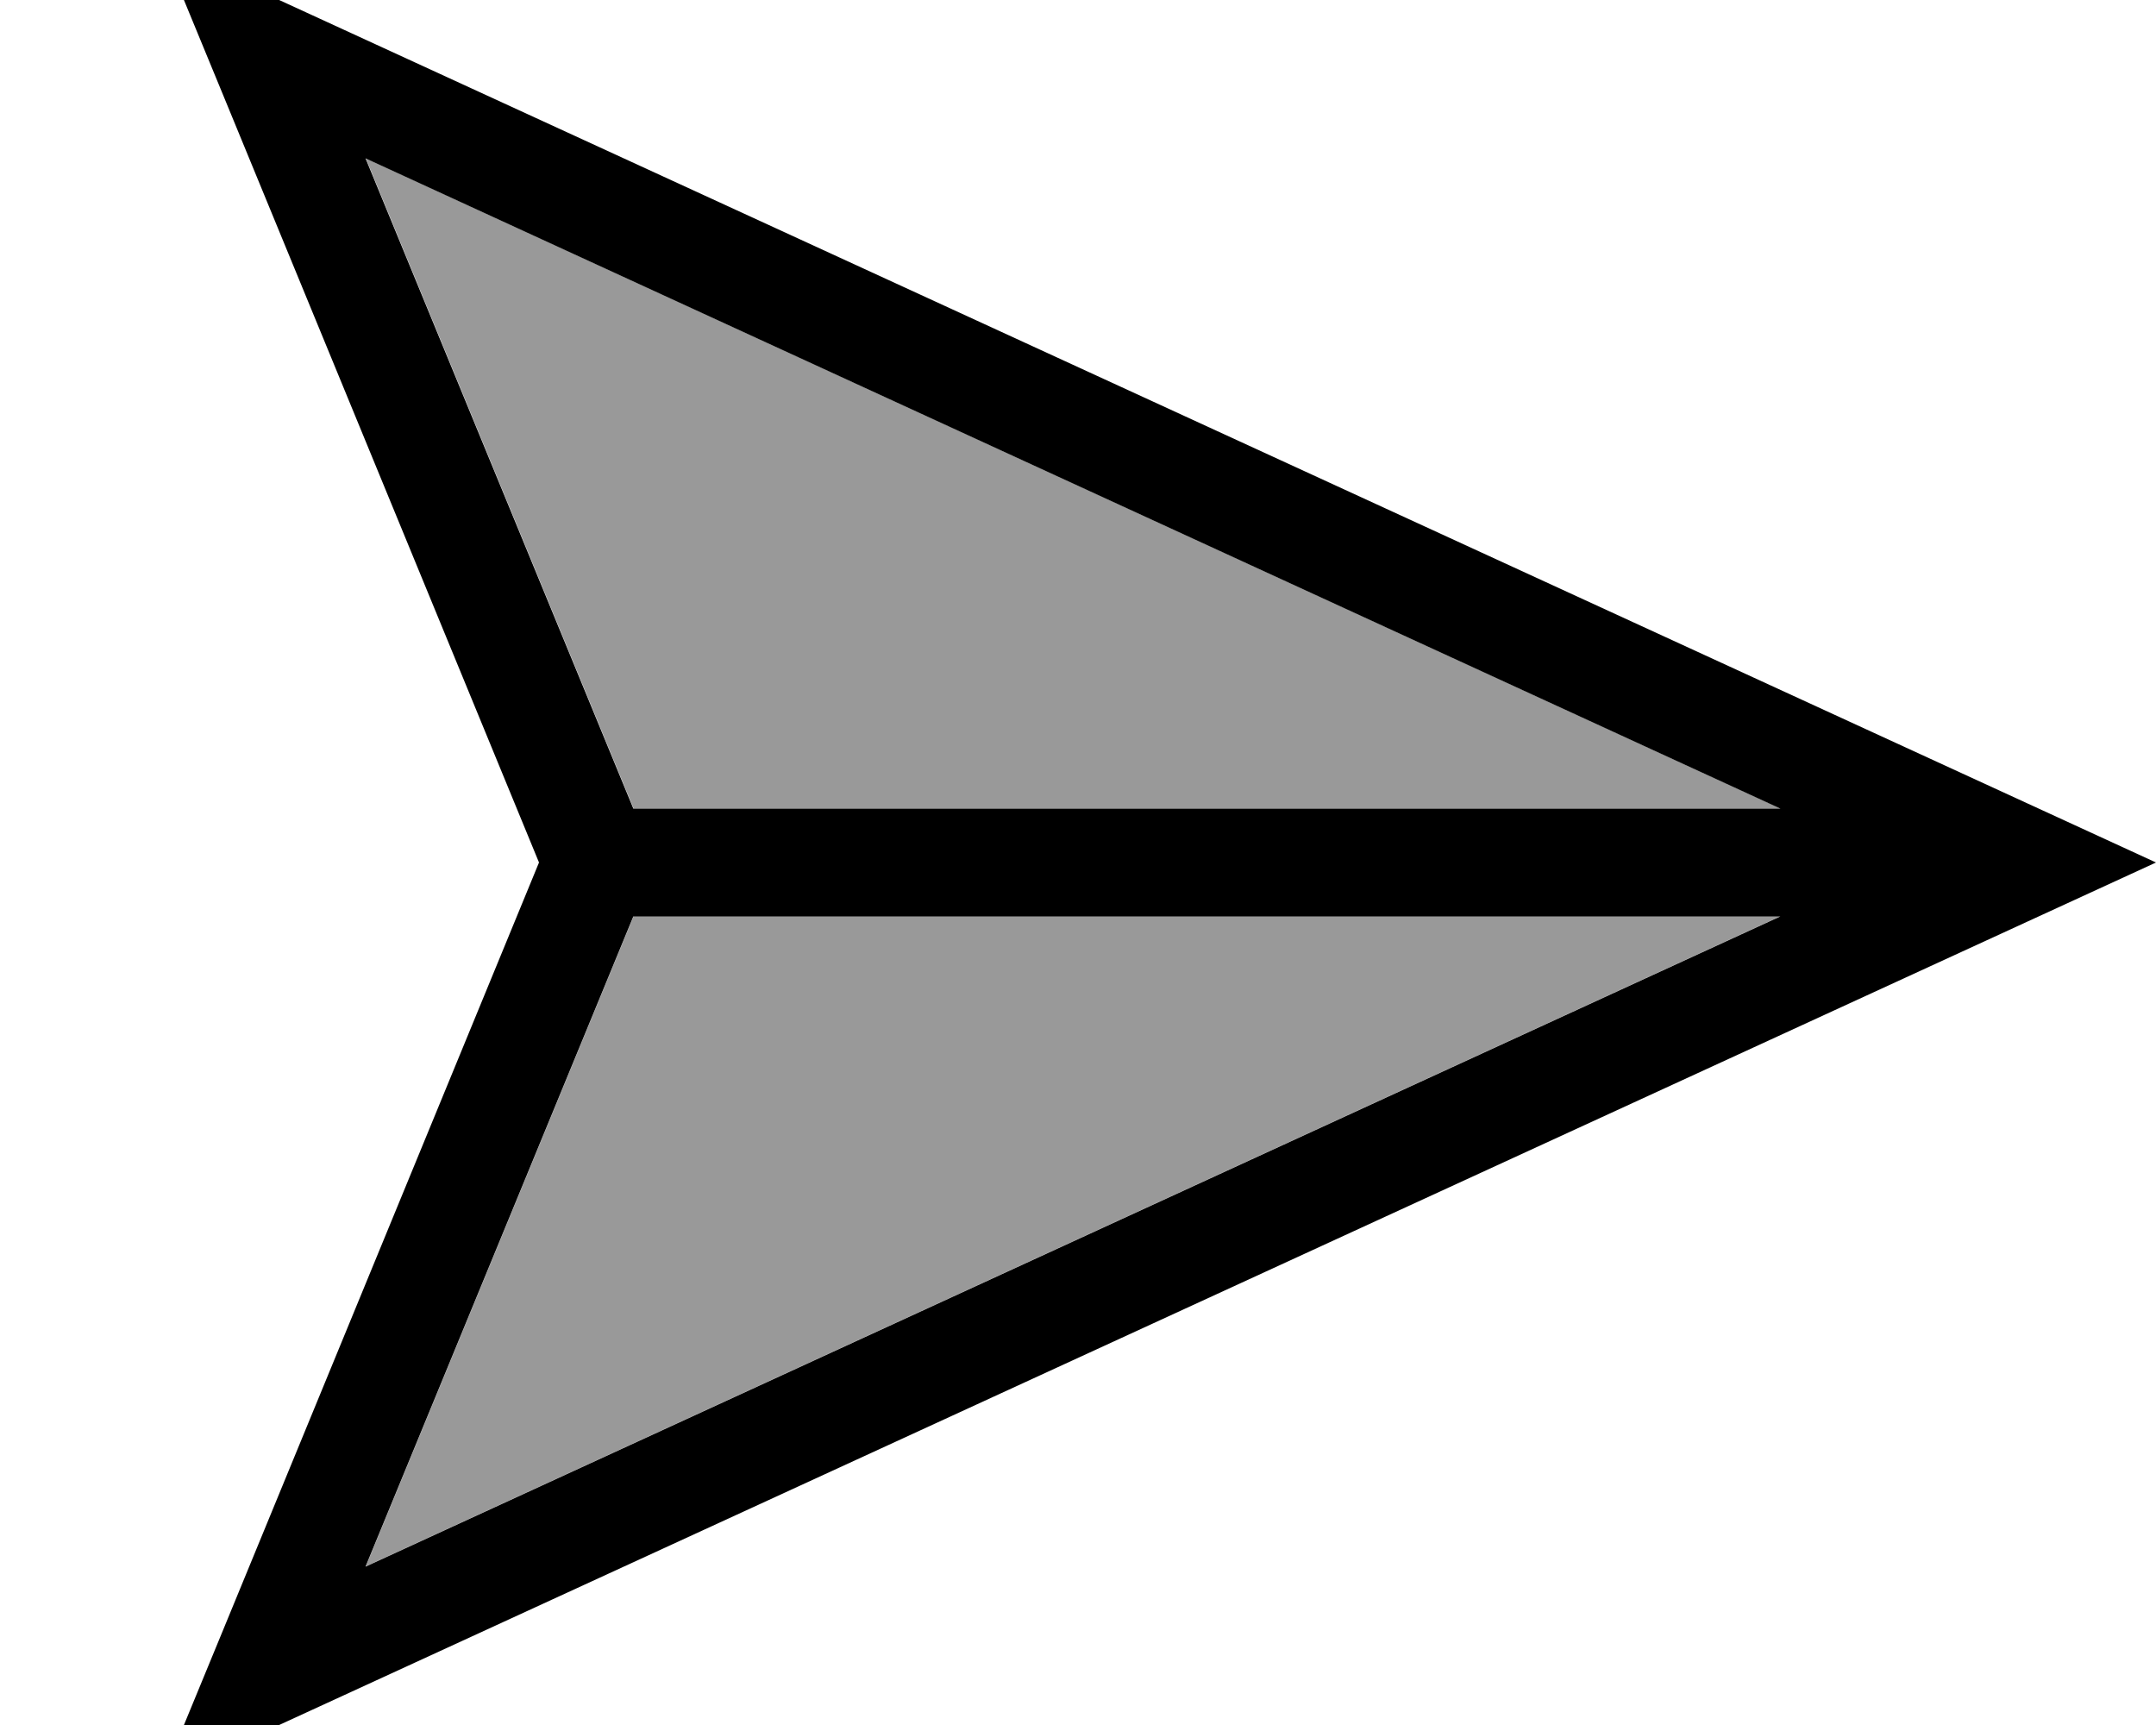 <svg xmlns="http://www.w3.org/2000/svg" viewBox="0 0 640 512"><!--! Font Awesome Pro 7.0.0 by @fontawesome - https://fontawesome.com License - https://fontawesome.com/license (Commercial License) Copyright 2025 Fonticons, Inc. --><path opacity=".4" fill="currentColor" d="M108.6 47l79.5 193 340.5 0-420-193zm0 417.9l420-193-340.5 0-79.5 193z"/><path fill="currentColor" d="M188 272l340.5 0-420 193 79.5-193zm340.5-32l-340.5 0-79.5-193 420 193zM48-16L65.9 27.4 160 256 65.9 484.6 48 528 90.7 508.4 601.7 273.6 640 256 601.7 238.4 90.7 3.6 48-16z"/></svg>